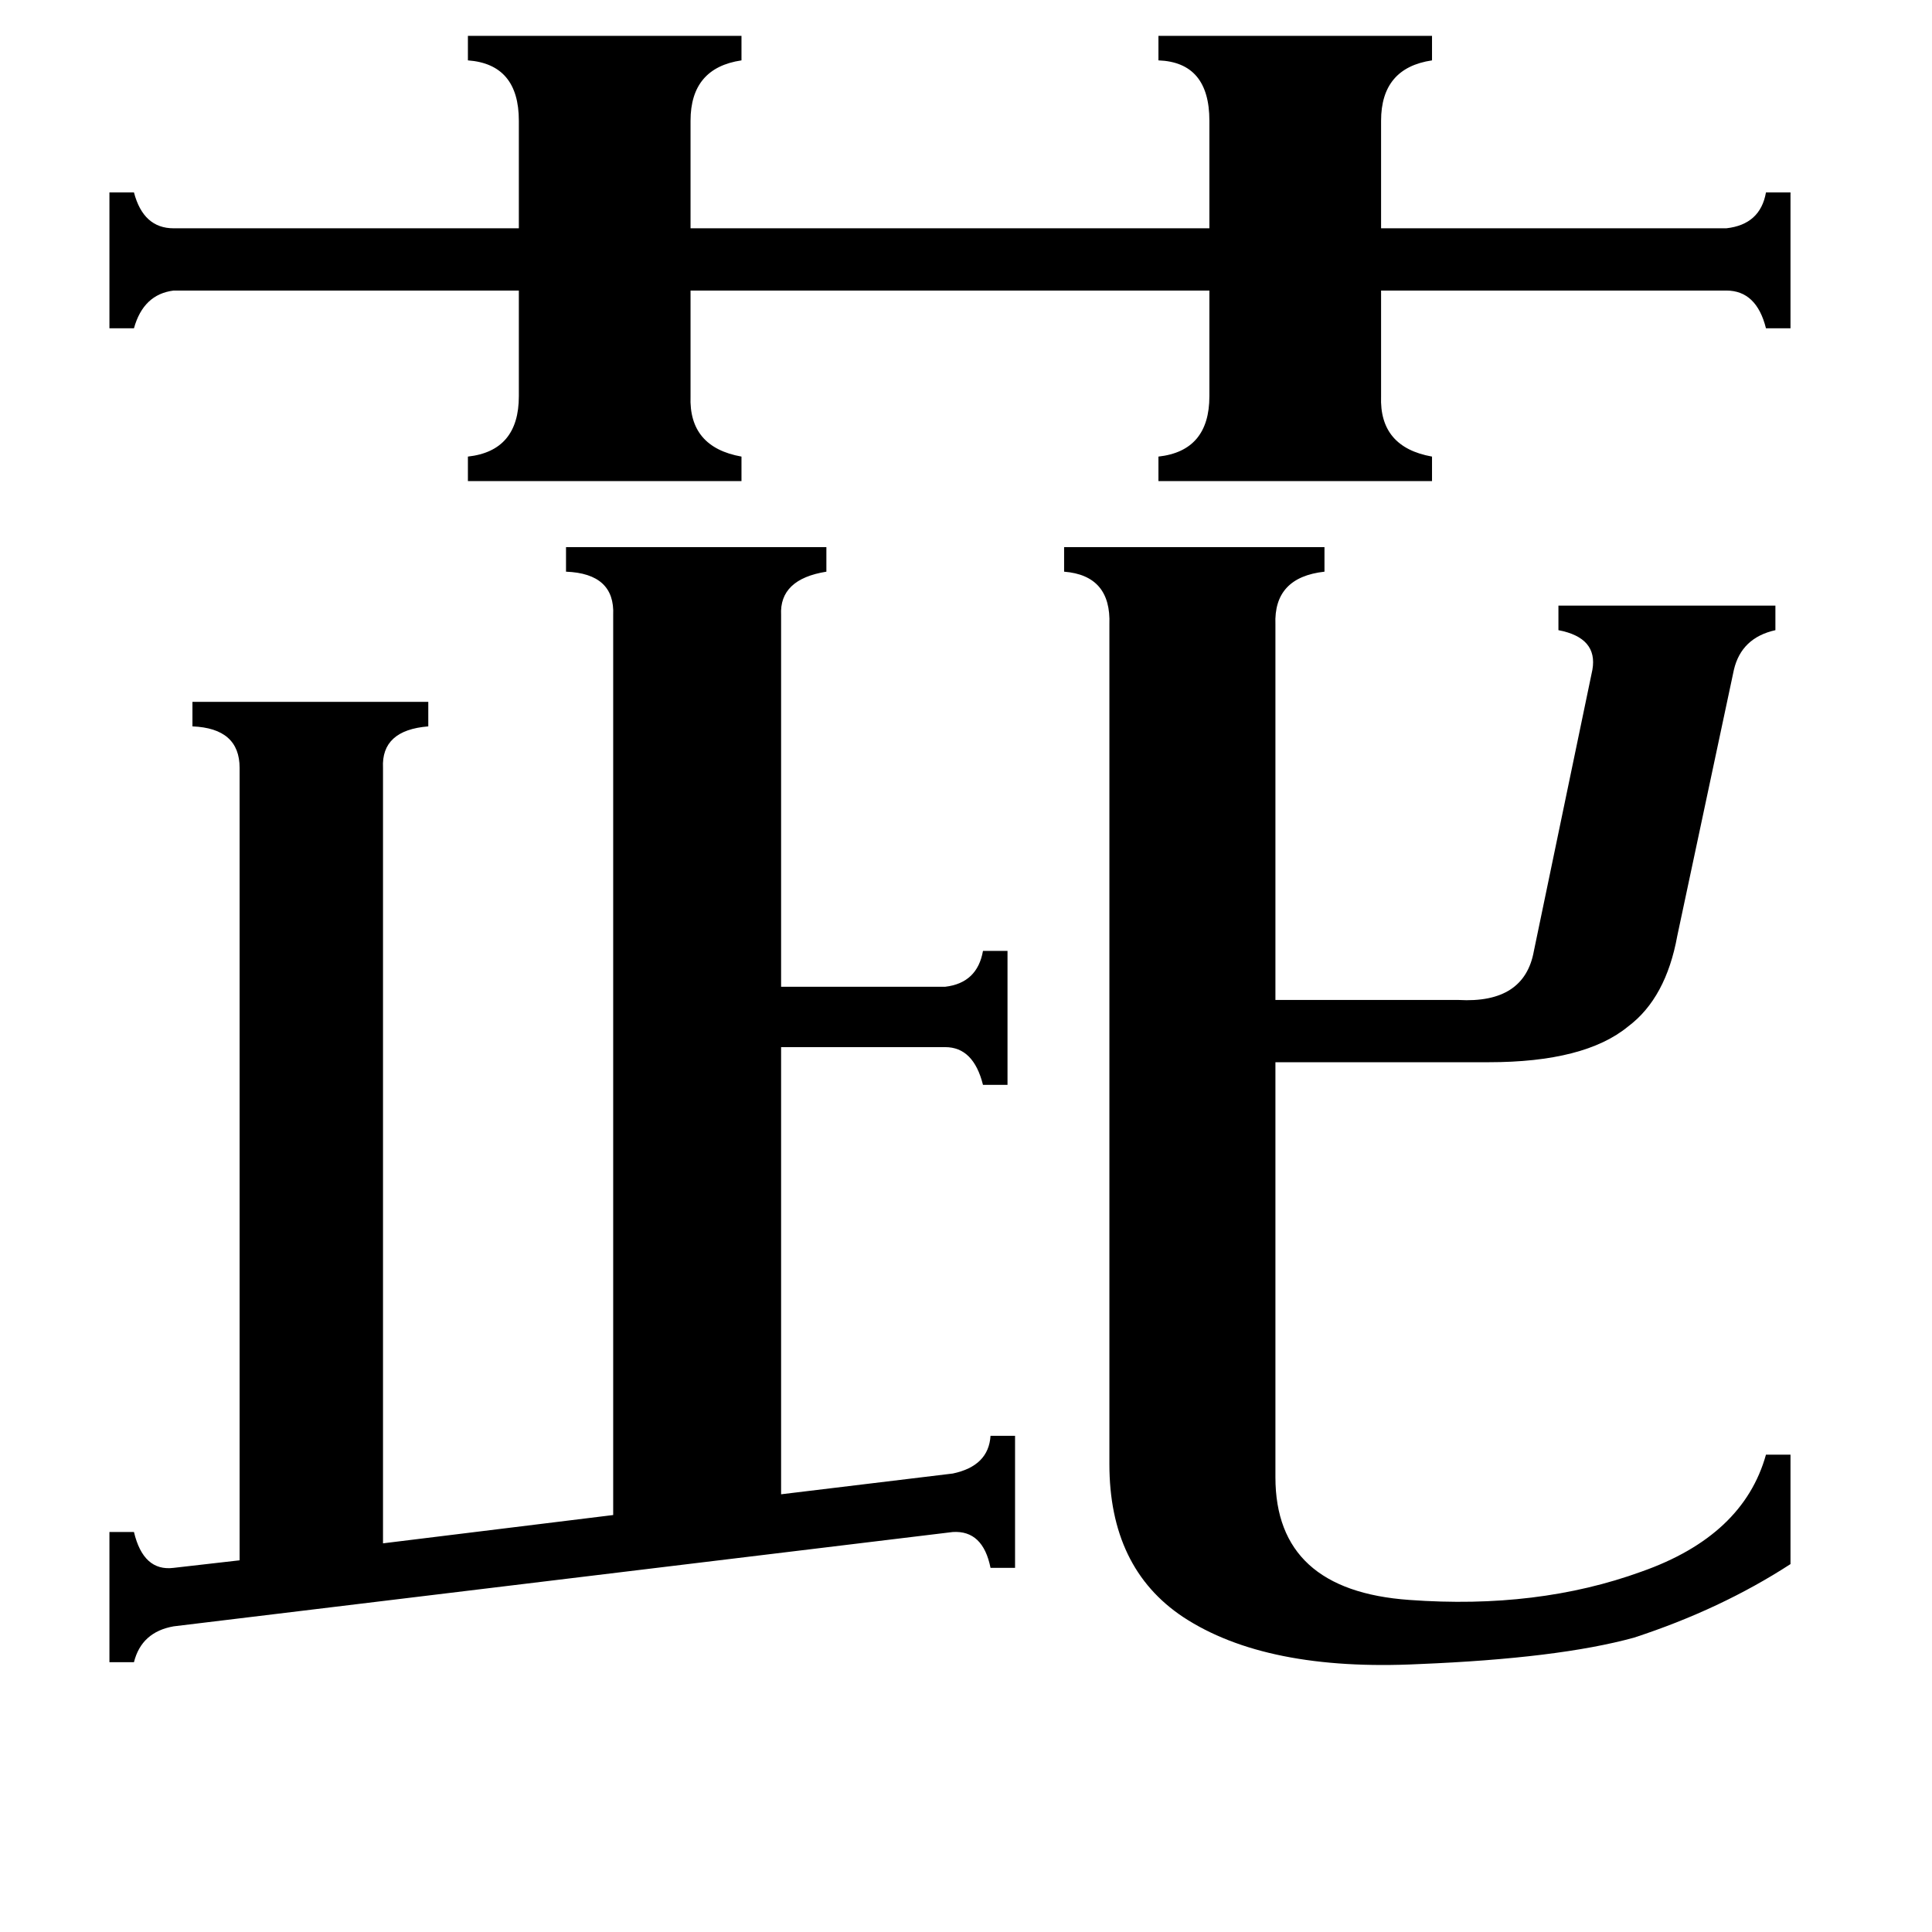 <svg xmlns="http://www.w3.org/2000/svg" viewBox="0 -800 1024 1024">
	<path fill="#000000" d="M248 -781H393V-768Q366 -764 366 -736V-679H641V-736Q641 -767 614 -768V-781H759V-768Q732 -764 732 -736V-679H915Q933 -681 936 -698H949V-626H936Q931 -646 915 -646H732V-590Q731 -563 759 -558V-545H614V-558Q641 -561 641 -590V-646H366V-590Q365 -563 393 -558V-545H248V-558Q275 -561 275 -590V-646H92Q76 -644 71 -626H58V-698H71Q76 -679 92 -679H275V-736Q275 -766 248 -768ZM676 -17Q676 43 747 48Q815 53 870 33Q924 14 936 -29H949V29Q912 53 866 68Q826 79 752 82Q671 86 627 57Q588 31 588 -24V-469Q589 -495 564 -497V-510H702V-497Q675 -494 676 -469V-270H773Q808 -268 813 -296L844 -445Q847 -462 826 -466V-479H941V-466Q923 -462 919 -445L889 -304Q883 -271 863 -256Q840 -237 789 -237H676ZM325 -474Q326 -496 300 -497V-510H438V-497Q413 -493 414 -474V-277H501Q518 -279 521 -296H534V-225H521Q516 -245 501 -245H414V-8L505 -19Q524 -23 525 -39H538V31H525Q521 11 505 12L92 62Q75 65 71 81H58V12H71Q76 33 92 31L127 27V-393Q127 -414 102 -415V-428H227V-415Q202 -413 203 -393V18L325 3Z"/>
</svg>